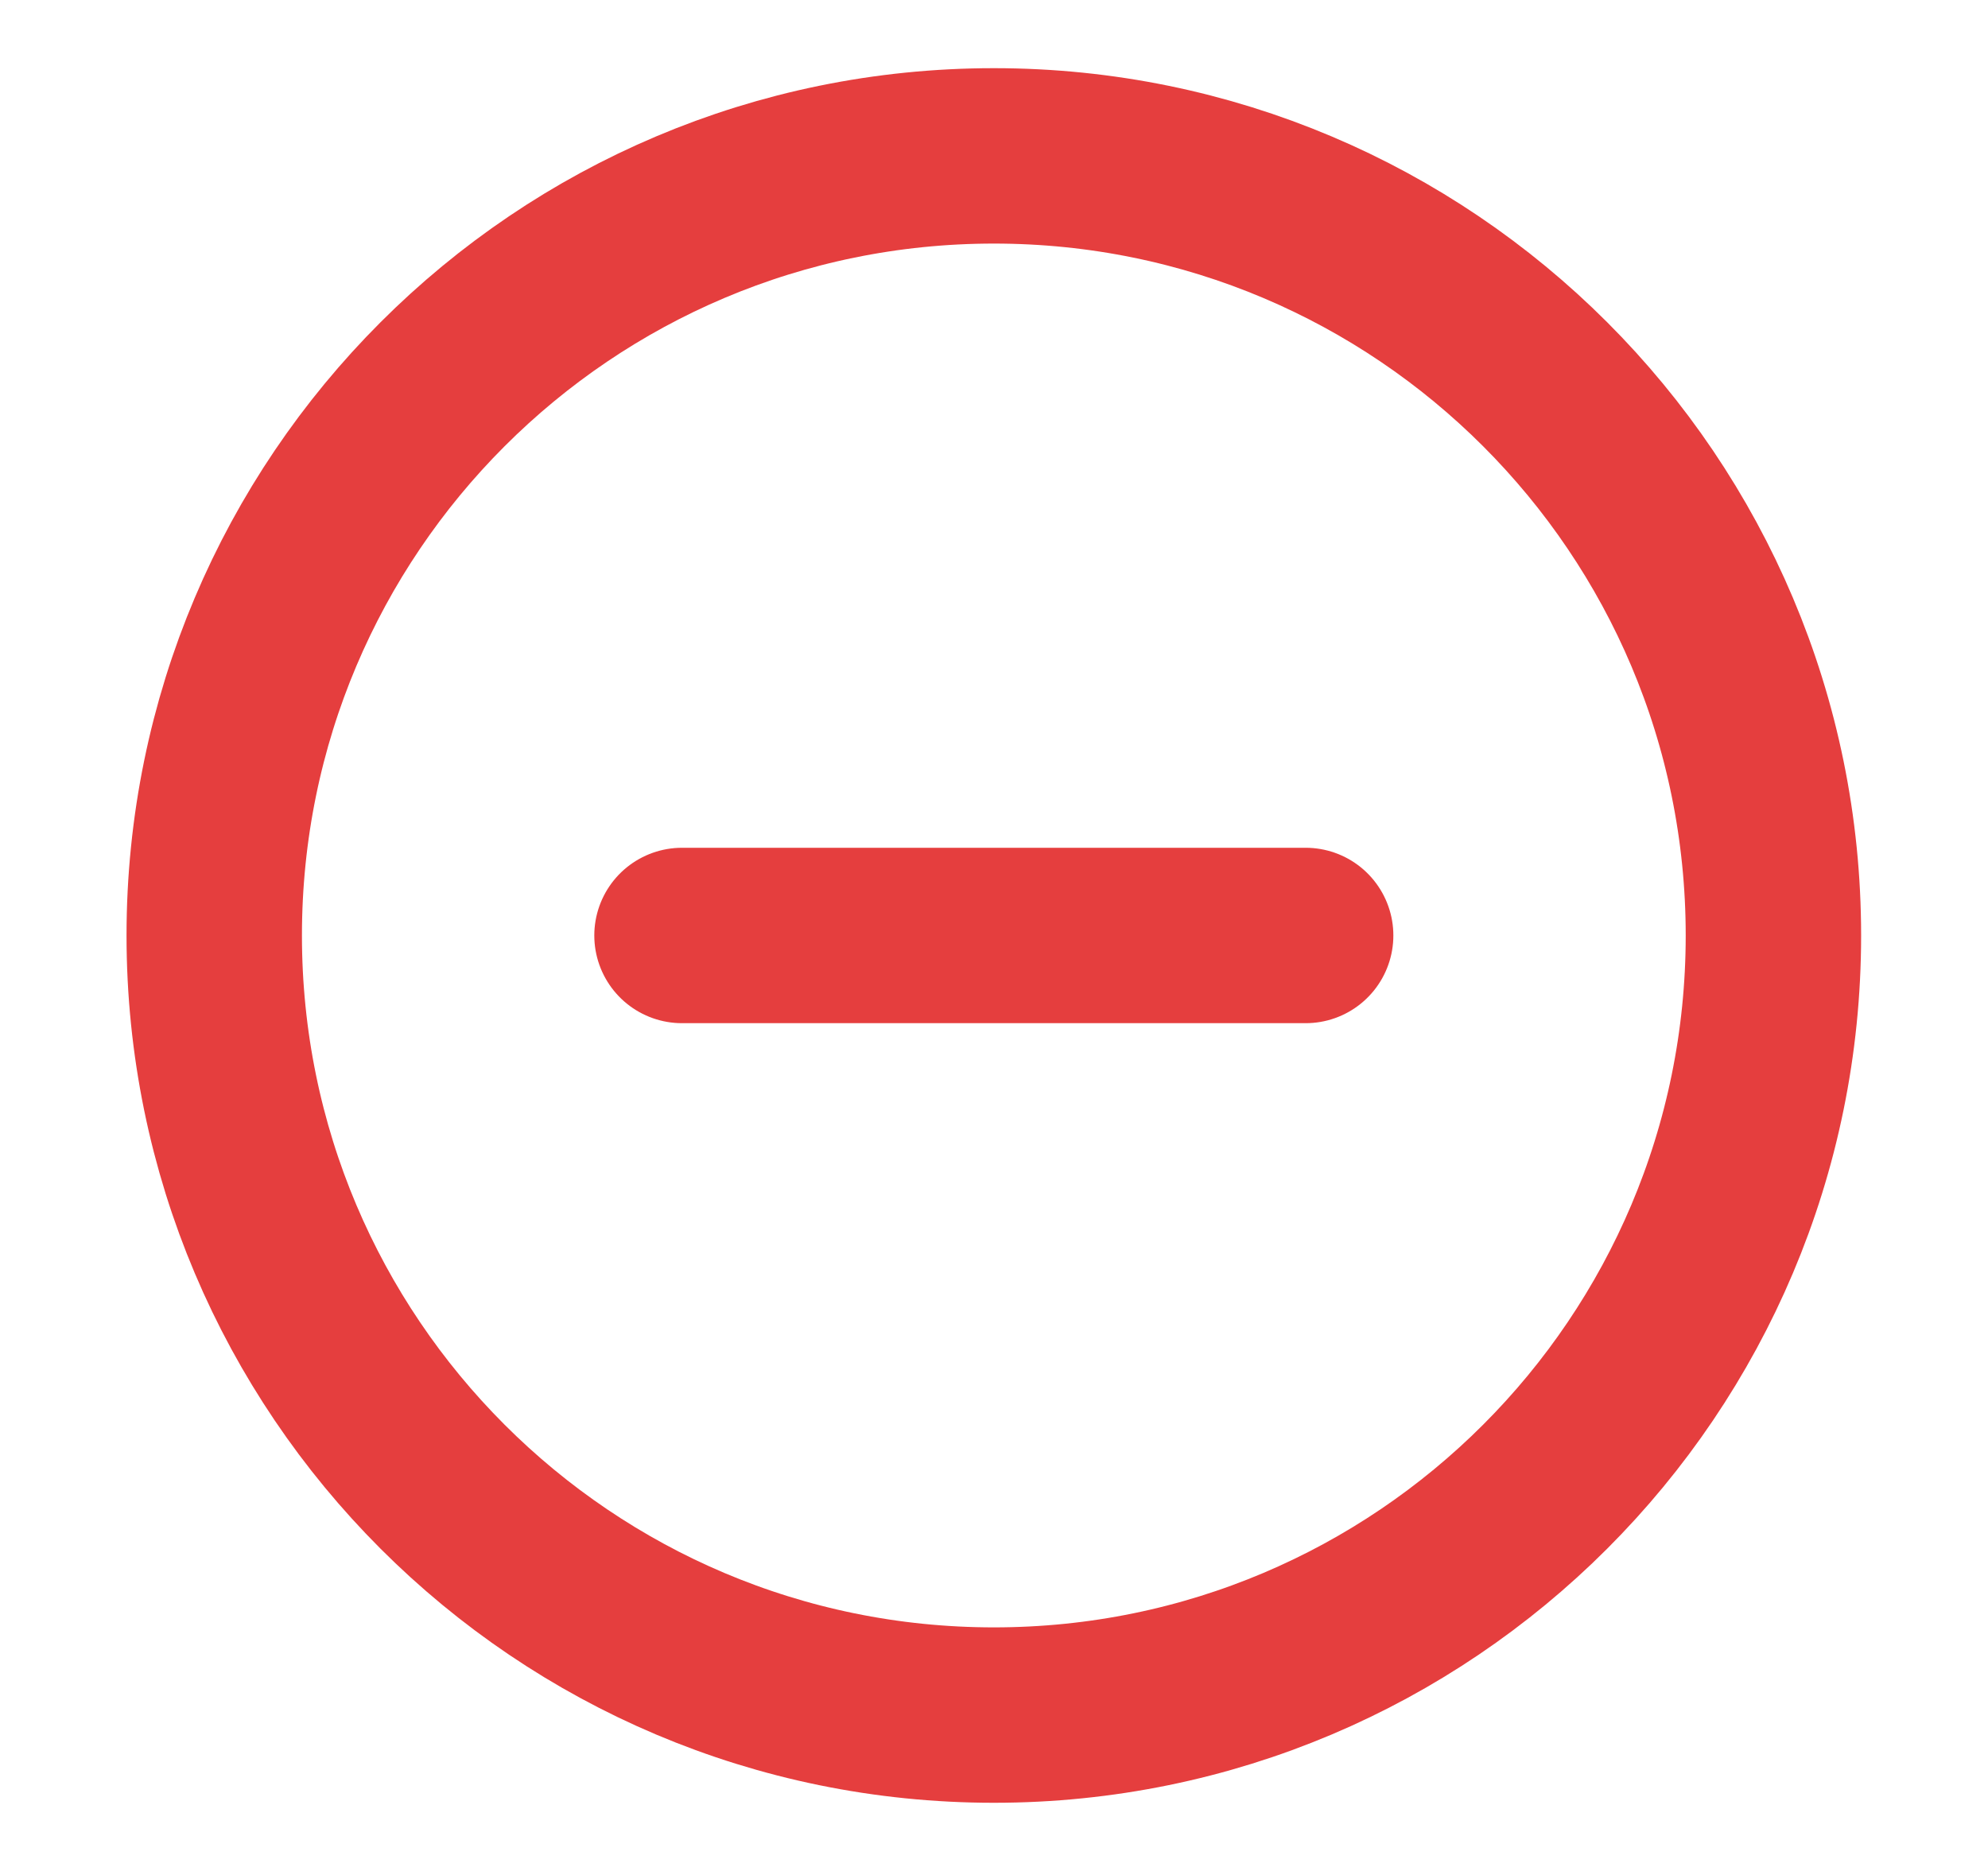 <svg width="17" height="16" viewBox="0 0 17 16" fill="none" xmlns="http://www.w3.org/2000/svg">
<path d="M8.499 14.667C12.181 14.667 15.165 11.682 15.165 8C15.165 4.318 12.181 1.333 8.499 1.333C4.817 1.333 1.832 4.318 1.832 8C1.832 11.682 4.817 14.667 8.499 14.667Z" stroke="#E53E3E" stroke-width="1.5" stroke-linecap="round" stroke-linejoin="round"/>
<path d="M5.832 8H11.165" stroke="#E53E3E" stroke-width="1.5" stroke-linecap="round" stroke-linejoin="round"/>
</svg>
